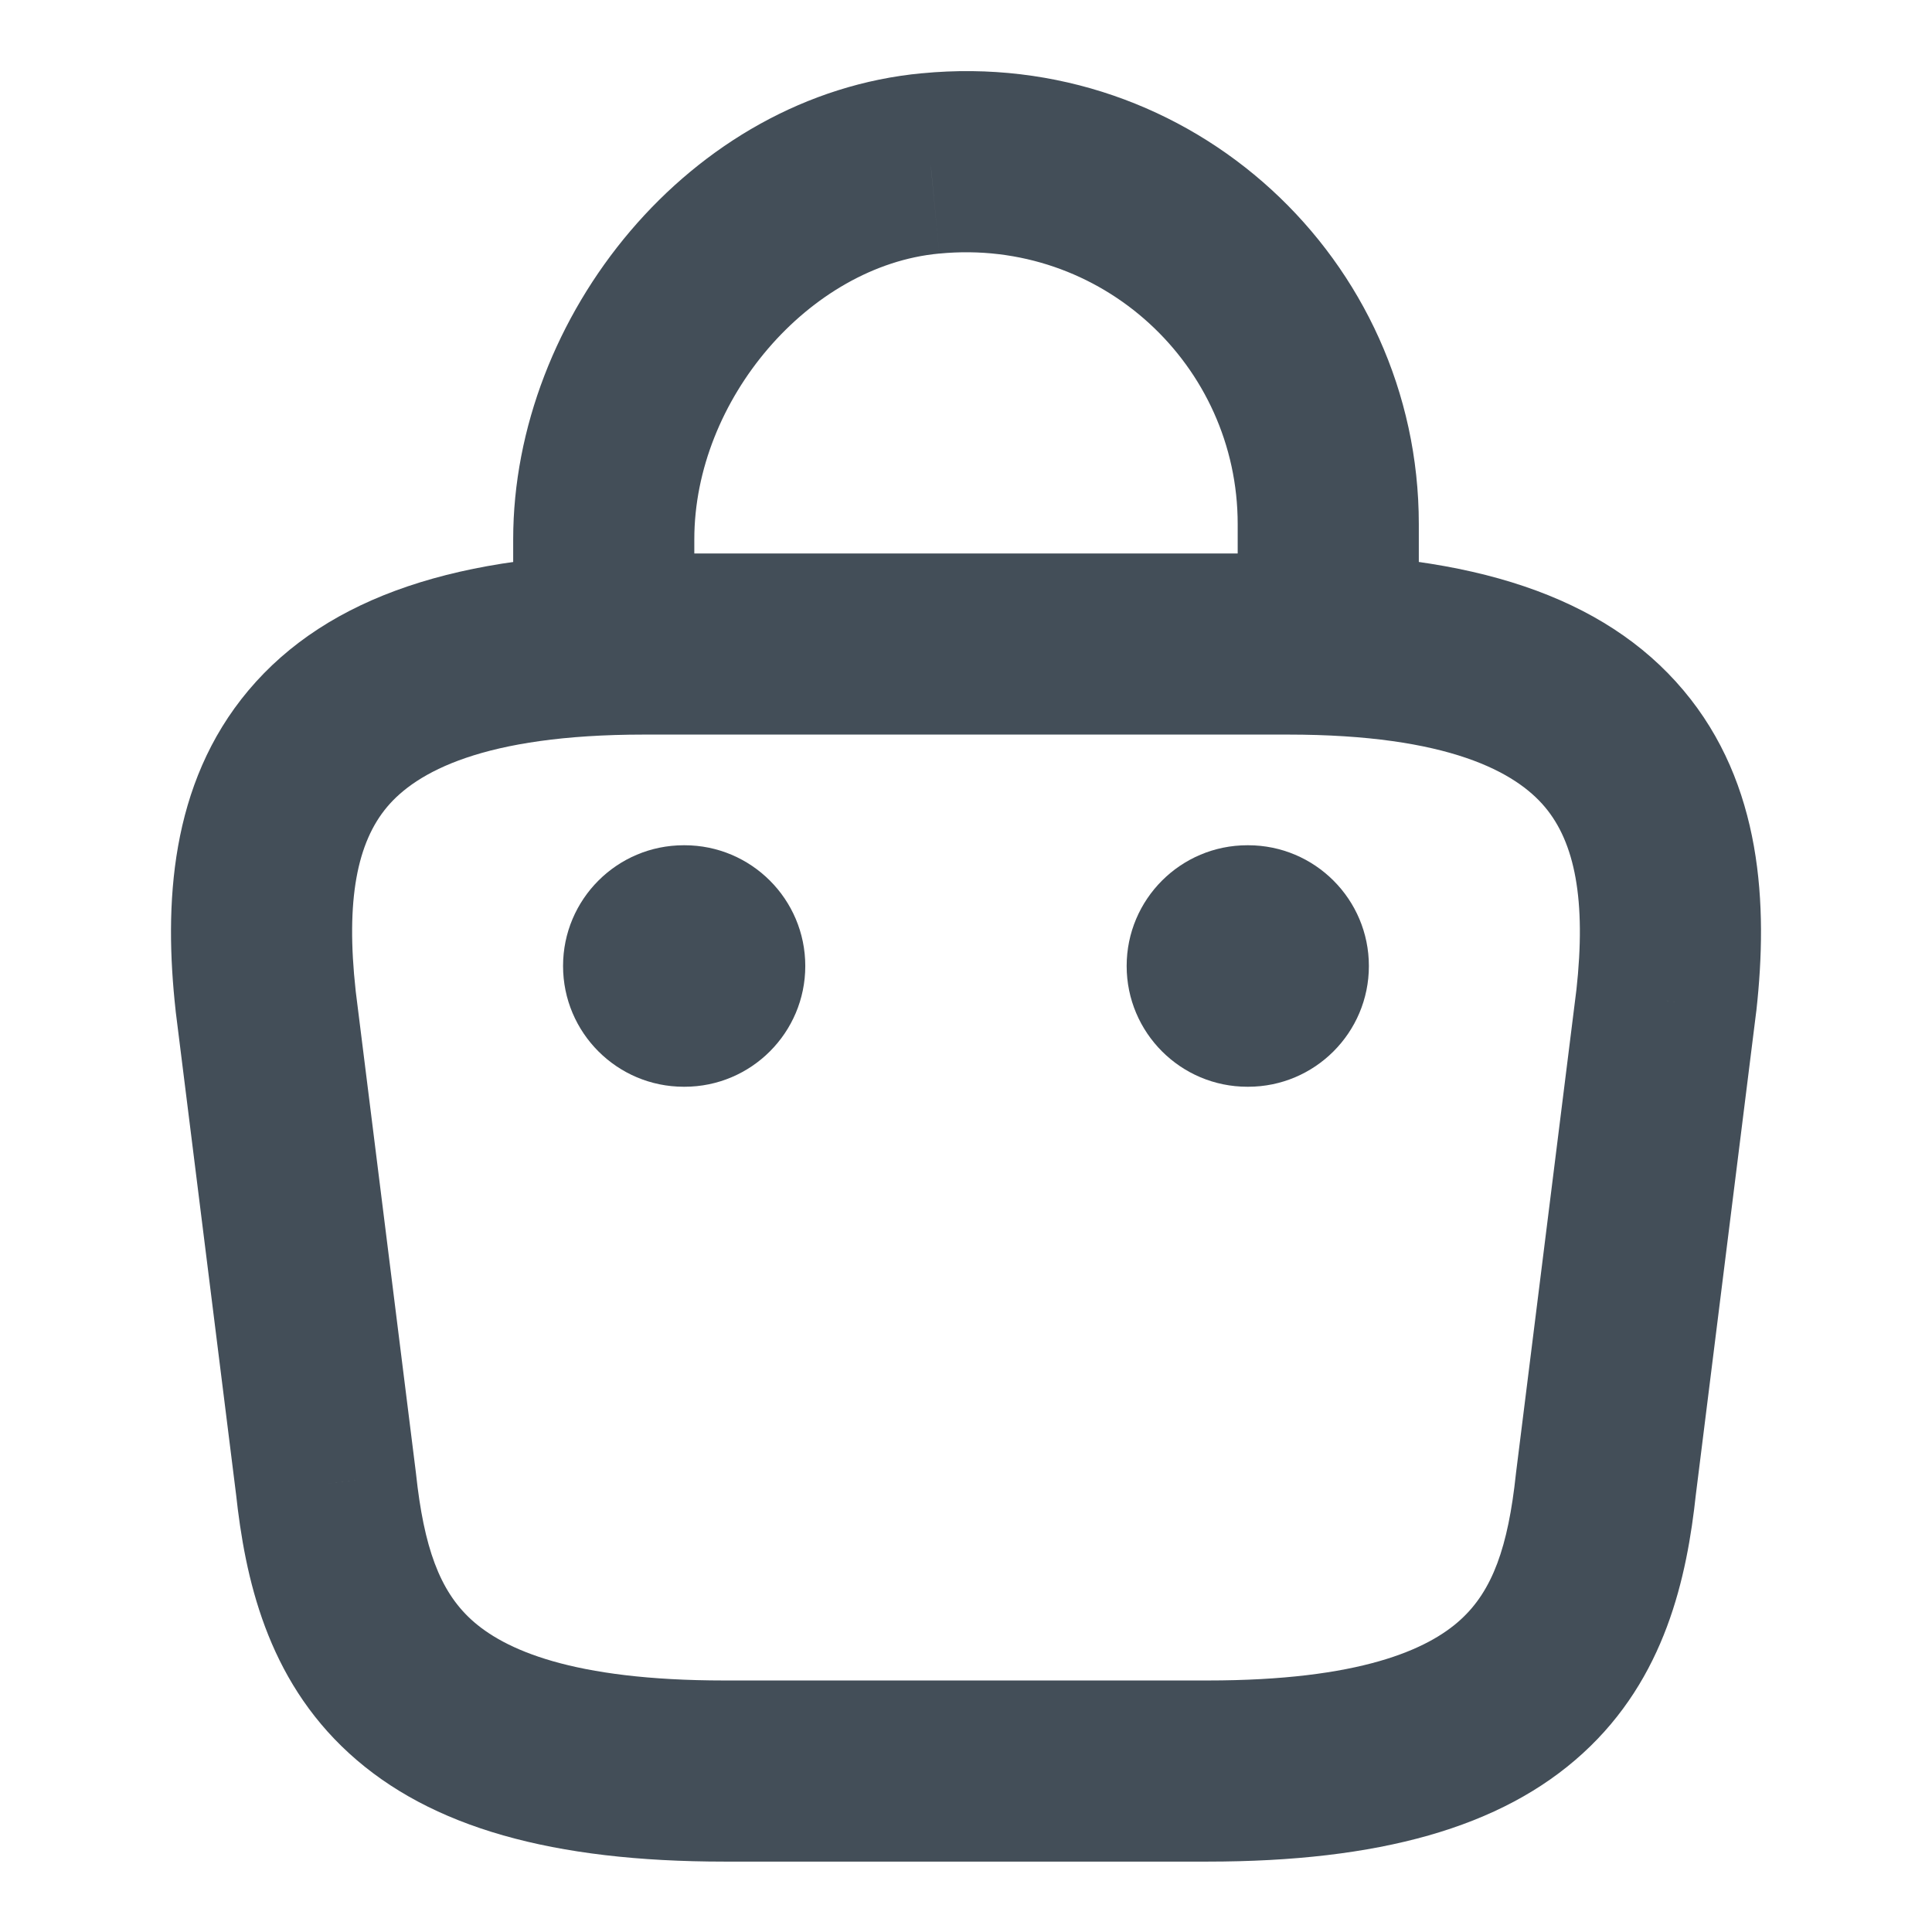 <svg width="32" height="32" viewBox="0 0 32 32" fill="none" xmlns="http://www.w3.org/2000/svg" xmlns:xlink="http://www.w3.org/1999/xlink">
<path d="M8.5,10.227C8.5,11.055 9.172,11.727 10,11.727C10.828,11.727 11.5,11.055 11.5,10.227L8.5,10.227ZM15.413,2.707L15.553,4.2L15.558,4.2L15.413,2.707ZM20.5,10.52C20.5,11.348 21.172,12.02 22,12.02C22.828,12.02 23.5,11.348 23.5,10.52L20.5,10.52ZM11.5,10.227L11.5,8.933L8.5,8.933L8.5,10.227L11.5,10.227ZM11.5,8.933C11.5,6.618 13.41,4.4 15.553,4.2L15.274,1.213C11.417,1.573 8.5,5.248 8.5,8.933L11.5,8.933ZM15.558,4.2C18.238,3.94 20.5,6.047 20.5,8.68L23.5,8.68C23.5,4.3 19.736,0.78 15.269,1.214L15.558,4.2ZM20.5,8.68L20.5,10.52L23.5,10.52L23.5,8.68L20.5,8.68Z" fill="#434E58"/>
<path d="M26.6,24.574L25.111,24.388L25.108,24.414L26.6,24.574ZM27.6,16.574L29.088,16.76L29.091,16.739L27.6,16.574ZM4.4,16.574L2.909,16.739L2.911,16.76L4.4,16.574ZM5.4,24.574L6.891,24.414L6.888,24.388L5.4,24.574ZM12,30.834L20,30.834L20,27.834L12,27.834L12,30.834ZM20,30.834C22.833,30.834 24.867,30.274 26.216,29.041C27.58,27.796 27.941,26.136 28.091,24.733L25.108,24.414C24.979,25.624 24.72,26.345 24.193,26.826C23.653,27.32 22.526,27.834 20,27.834L20,30.834ZM28.088,24.76L29.088,16.76L26.111,16.388L25.111,24.388L28.088,24.76ZM29.091,16.739C29.284,14.994 29.191,12.988 27.884,11.435C26.564,9.864 24.356,9.167 21.333,9.167L21.333,12.167C24.004,12.167 25.109,12.796 25.588,13.366C26.082,13.953 26.276,14.9 26.109,16.409L29.091,16.739ZM21.333,9.167L10.666,9.167L10.666,12.167L21.333,12.167L21.333,9.167ZM10.666,9.167C7.644,9.167 5.436,9.864 4.115,11.435C2.809,12.988 2.716,14.994 2.909,16.739L5.891,16.409C5.724,14.9 5.918,13.953 6.411,13.366C6.89,12.796 7.996,12.167 10.666,12.167L10.666,9.167ZM2.911,16.76L3.911,24.76L6.888,24.388L5.888,16.388L2.911,16.76ZM3.908,24.733C4.059,26.136 4.42,27.796 5.783,29.041C7.133,30.274 9.166,30.834 12,30.834L12,27.834C9.473,27.834 8.347,27.32 7.806,26.826C7.28,26.345 7.021,25.624 6.891,24.414L3.908,24.733Z" fill="#434E58"/>
<path d="M20.661,14C19.556,14 18.661,14.895 18.661,16C18.661,17.104 19.556,18 20.661,18L20.661,14ZM20.673,18C21.777,18 22.673,17.104 22.673,16C22.673,14.895 21.777,14 20.673,14L20.673,18ZM20.661,18L20.673,18L20.673,14L20.661,14L20.661,18Z" fill="#434E58"/>
<path d="M11.326,14C10.221,14 9.326,14.895 9.326,16C9.326,17.104 10.221,18 11.326,18L11.326,14ZM11.338,18C12.442,18 13.338,17.104 13.338,16C13.338,14.895 12.442,14 11.338,14L11.338,18ZM11.326,18L11.338,18L11.338,14L11.326,14L11.326,18Z" fill="#434E58"/>
</svg>
